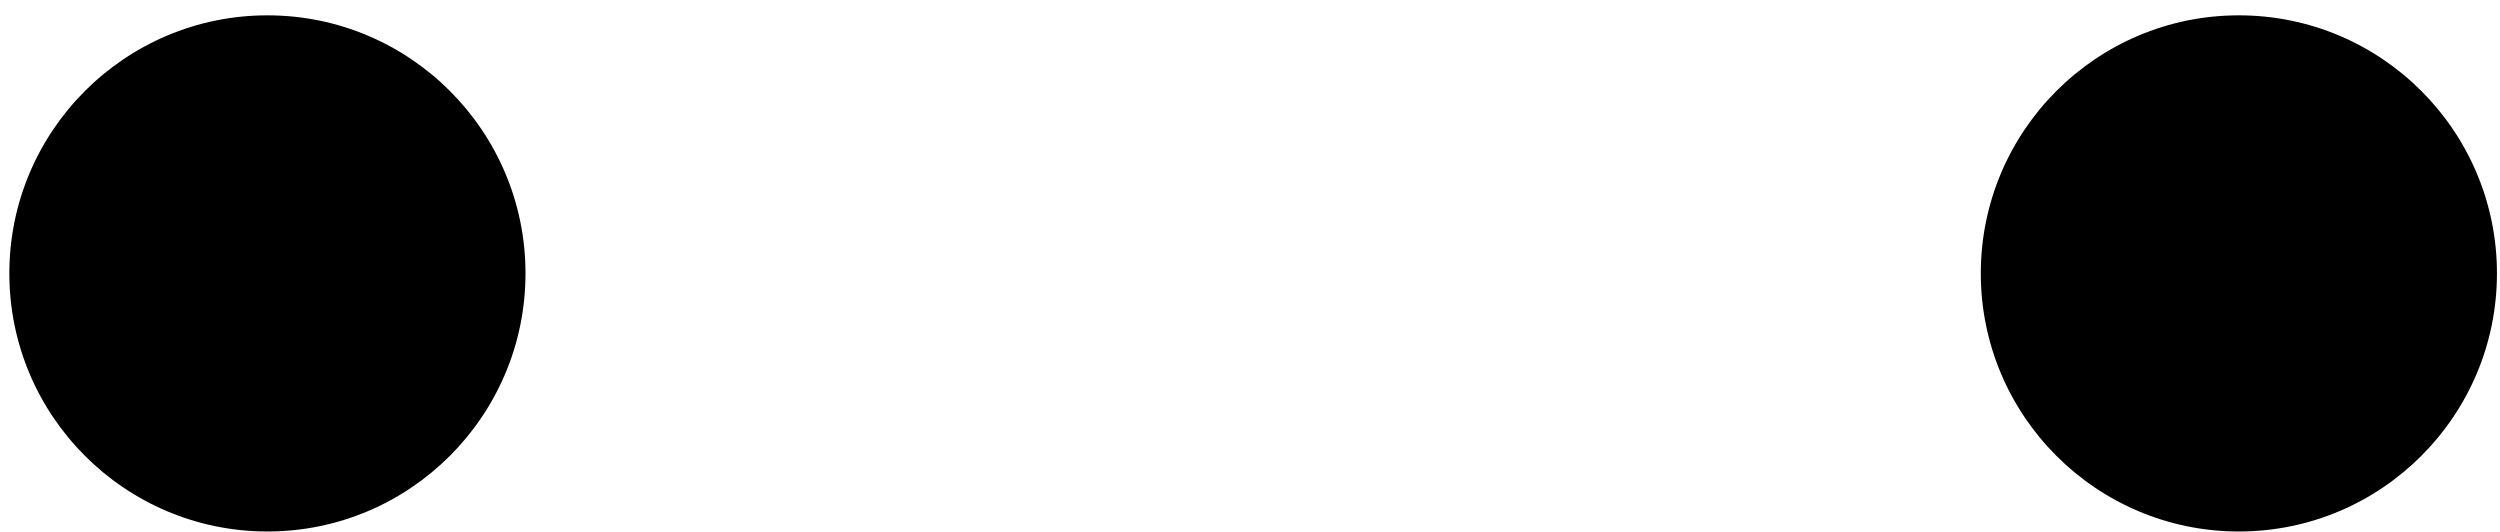 <?xml version="1.0" encoding="UTF-8" standalone="no"?>
<!DOCTYPE svg PUBLIC "-//W3C//DTD SVG 1.1//EN" "http://www.w3.org/Graphics/SVG/1.1/DTD/svg11.dtd">
<svg width="100%" height="100%" viewBox="0 0 141 30" version="1.1" xmlns="http://www.w3.org/2000/svg" xmlns:xlink="http://www.w3.org/1999/xlink" xml:space="preserve" xmlns:serif="http://www.serif.com/" style="fill-rule:evenodd;clip-rule:evenodd;stroke-linejoin:round;stroke-miterlimit:2;">
    <g transform="matrix(1,0,0,1,-180,-191)">
        <path id="Pupills2" d="M195.083,191.865C187.049,191.865 180.527,198.387 180.527,206.42C180.527,214.454 187.049,220.976 195.083,220.976C203.116,220.976 209.638,214.454 209.638,206.42C209.638,198.387 203.116,191.865 195.083,191.865ZM306.272,191.865C298.239,191.865 291.717,198.387 291.717,206.42C291.717,214.454 298.239,220.976 306.272,220.976C314.306,220.976 320.828,214.454 320.828,206.42C320.828,198.387 314.306,191.865 306.272,191.865Z"/>
    </g>
</svg>
